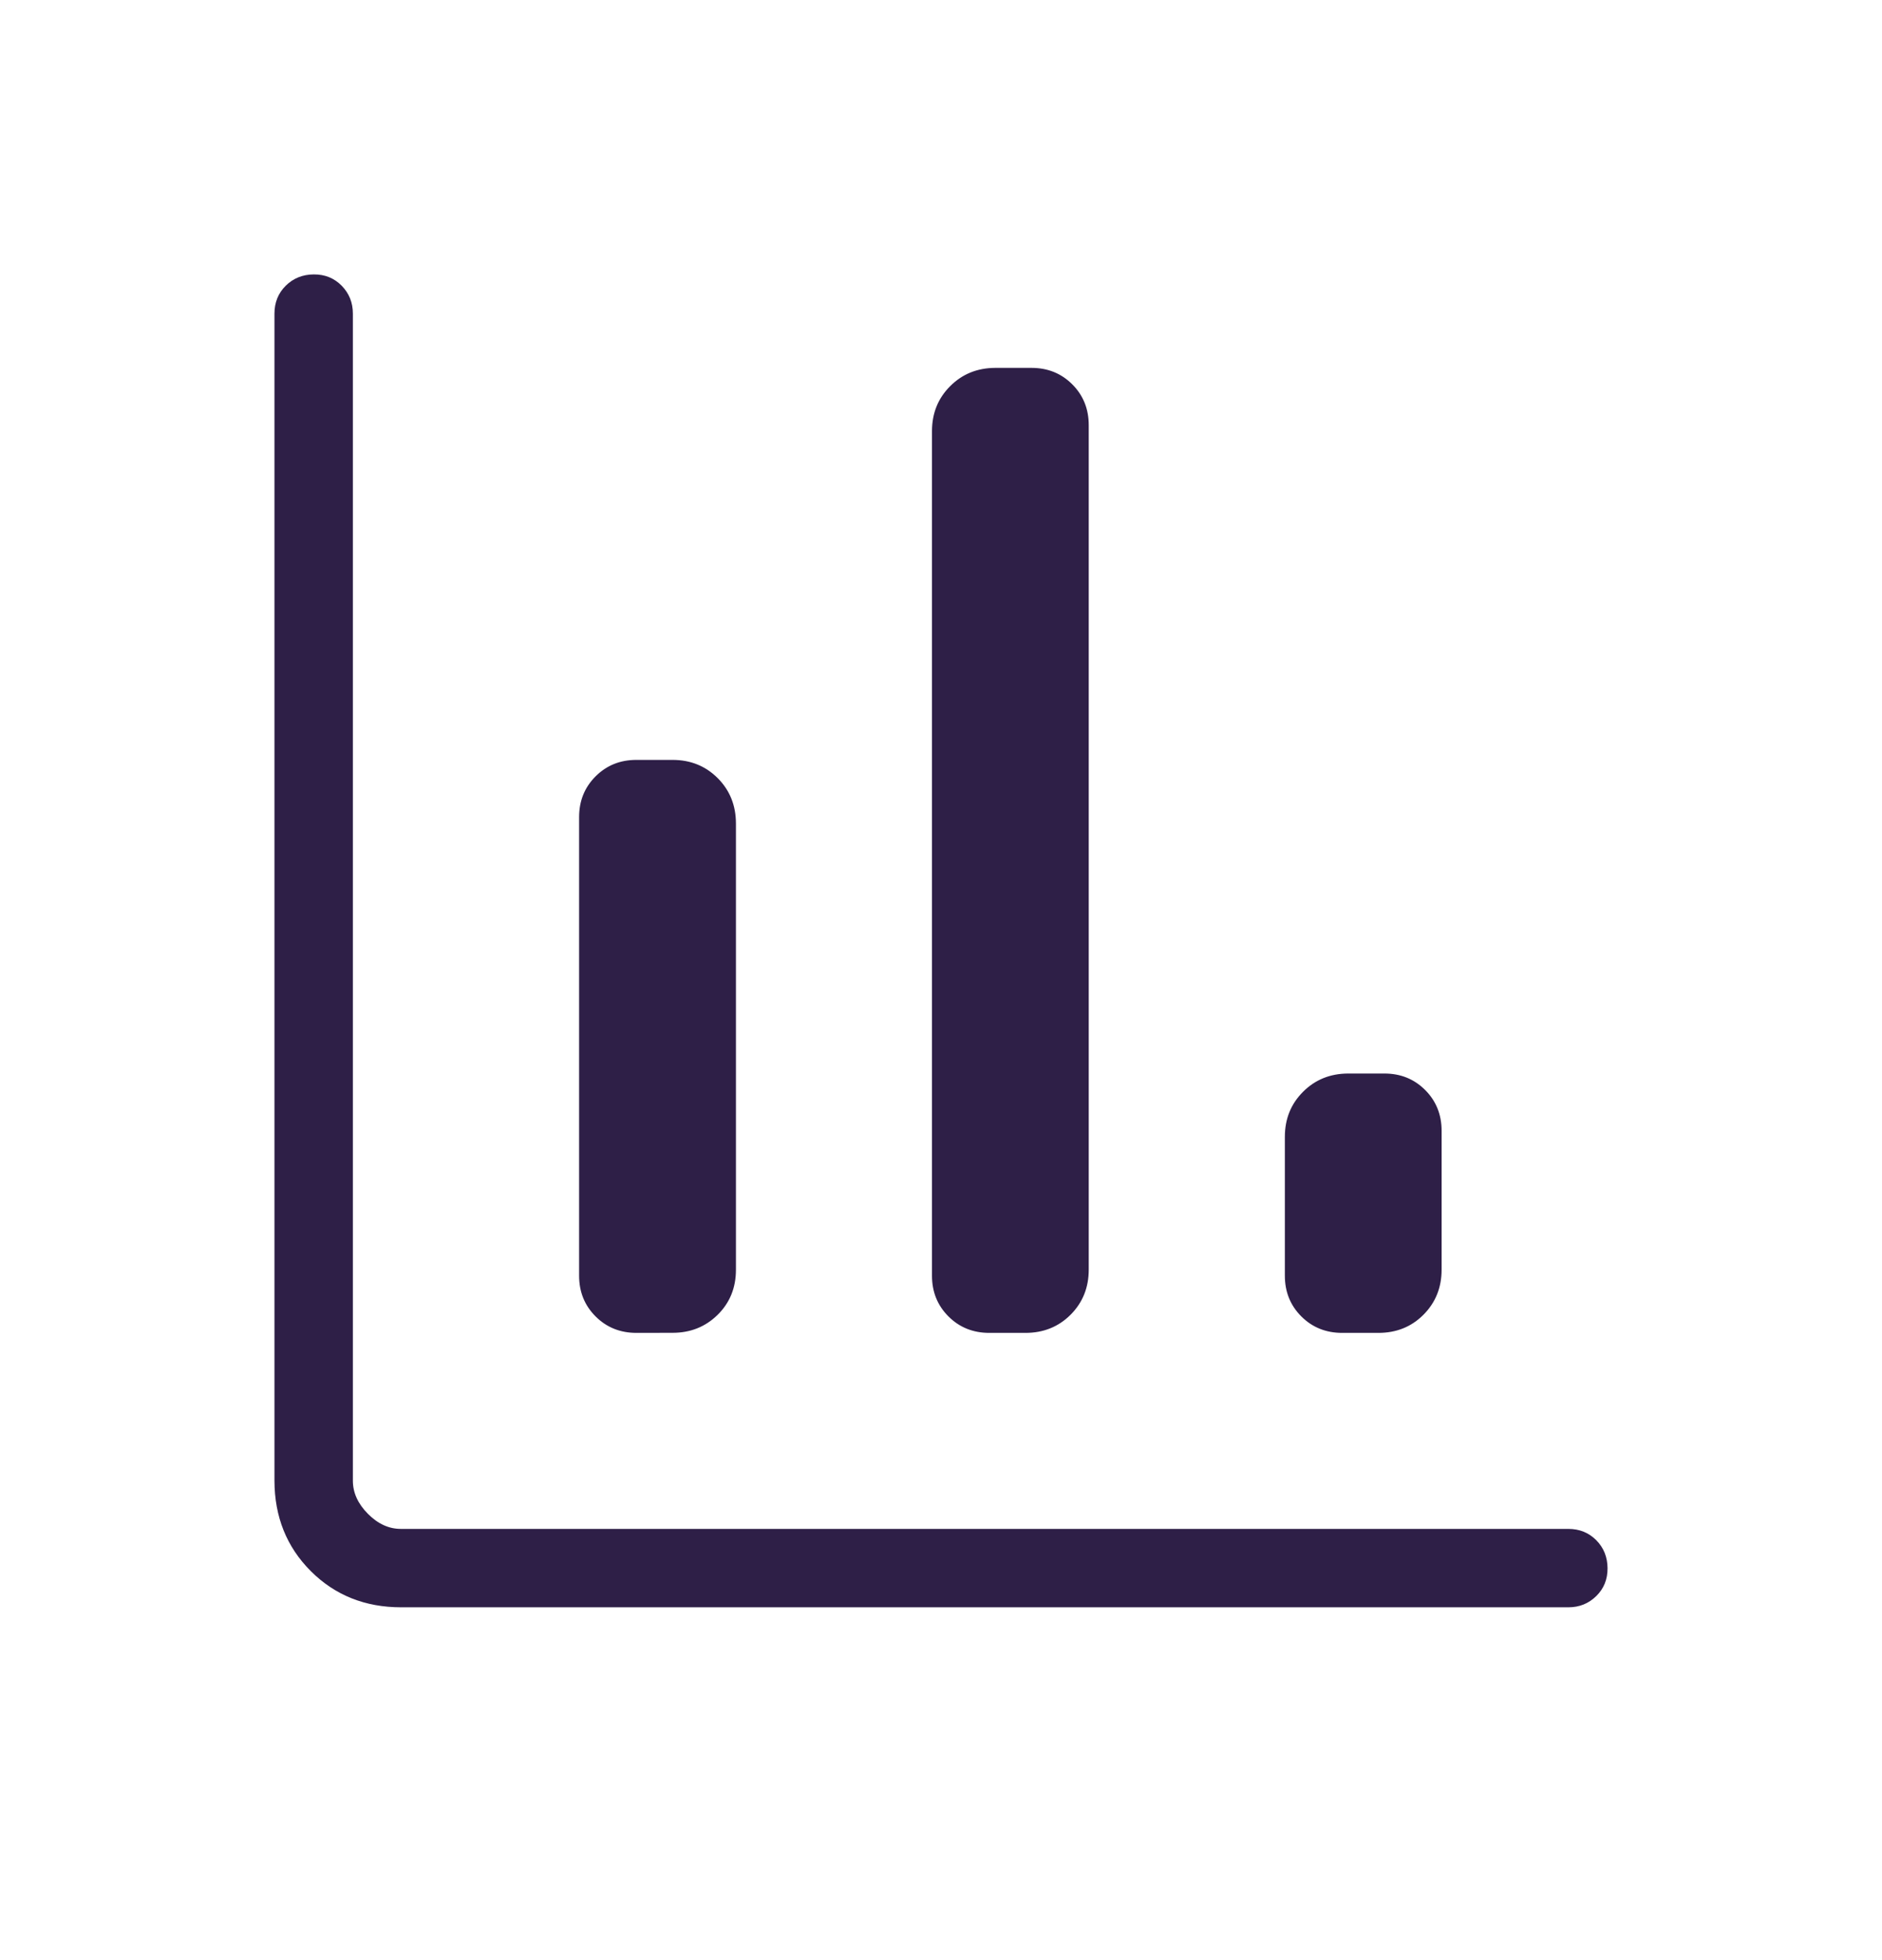 <svg width="24" height="25" viewBox="0 0 24 25" fill="none" xmlns="http://www.w3.org/2000/svg">
<path d="M5.116 20.5C4.655 20.5 4.271 20.346 3.963 20.038C3.655 19.73 3.501 19.345 3.5 18.884V4C3.5 3.858 3.548 3.739 3.644 3.644C3.74 3.549 3.859 3.501 4.001 3.5C4.143 3.499 4.262 3.547 4.357 3.644C4.452 3.741 4.5 3.859 4.5 4V18.885C4.5 19.038 4.564 19.179 4.692 19.308C4.82 19.437 4.961 19.501 5.115 19.5H20C20.142 19.5 20.261 19.548 20.356 19.644C20.451 19.74 20.499 19.859 20.5 20.001C20.501 20.143 20.453 20.262 20.356 20.357C20.259 20.452 20.141 20.5 20 20.5H5.116ZM8.116 17C7.909 17 7.735 16.93 7.595 16.79C7.455 16.65 7.385 16.477 7.385 16.27V10.422C7.385 10.215 7.455 10.042 7.595 9.902C7.735 9.762 7.908 9.692 8.115 9.692H8.577C8.806 9.692 8.998 9.77 9.153 9.925C9.308 10.081 9.385 10.274 9.385 10.505V16.194C9.385 16.425 9.307 16.616 9.152 16.769C8.997 16.922 8.806 16.999 8.577 16.999L8.116 17ZM12.616 17C12.409 17 12.235 16.93 12.095 16.79C11.955 16.65 11.885 16.477 11.885 16.27V5.5C11.885 5.271 11.962 5.08 12.117 4.925C12.272 4.77 12.463 4.693 12.692 4.692H13.154C13.361 4.692 13.534 4.762 13.674 4.902C13.814 5.042 13.884 5.216 13.884 5.423V16.193C13.884 16.422 13.807 16.613 13.653 16.768C13.498 16.923 13.306 17 13.077 17H12.616ZM17.116 17C16.909 17 16.735 16.93 16.595 16.79C16.455 16.65 16.385 16.477 16.385 16.27V14.5C16.385 14.271 16.462 14.08 16.617 13.925C16.772 13.77 16.963 13.693 17.192 13.692H17.654C17.861 13.692 18.034 13.762 18.174 13.902C18.314 14.042 18.384 14.216 18.384 14.423V16.193C18.384 16.422 18.307 16.613 18.153 16.768C17.999 16.923 17.807 17 17.577 17H17.116Z" fill="#2E1F47"/>
</svg>
